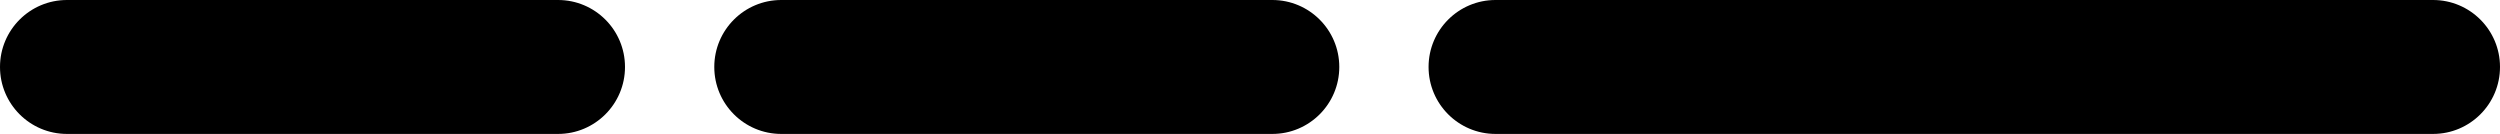 <svg width="112" height="6" viewBox="0 0 112 6" fill="none" xmlns="http://www.w3.org/2000/svg">
<path d="M3 0C1.343 0 0 1.343 0 3C0 4.657 1.343 6 3 6L25 6C26.657 6 28 4.657 28 3C28 1.343 26.657 0 25 0L3 0Z" fill="black"/>
<path d="M35 0C33.343 0 32 1.343 32 3C32 4.657 33.343 6 35 6L57 6C58.657 6 60 4.657 60 3C60 1.343 58.657 0 57 0L35 0Z" fill="black"/>
<path d="M67 0C65.343 0 64 1.343 64 3C64 4.657 65.343 6 67 6L109 6C110.657 6 112 4.657 112 3C112 1.343 110.657 0 109 0L67 0Z" fill="black"/>
</svg>
